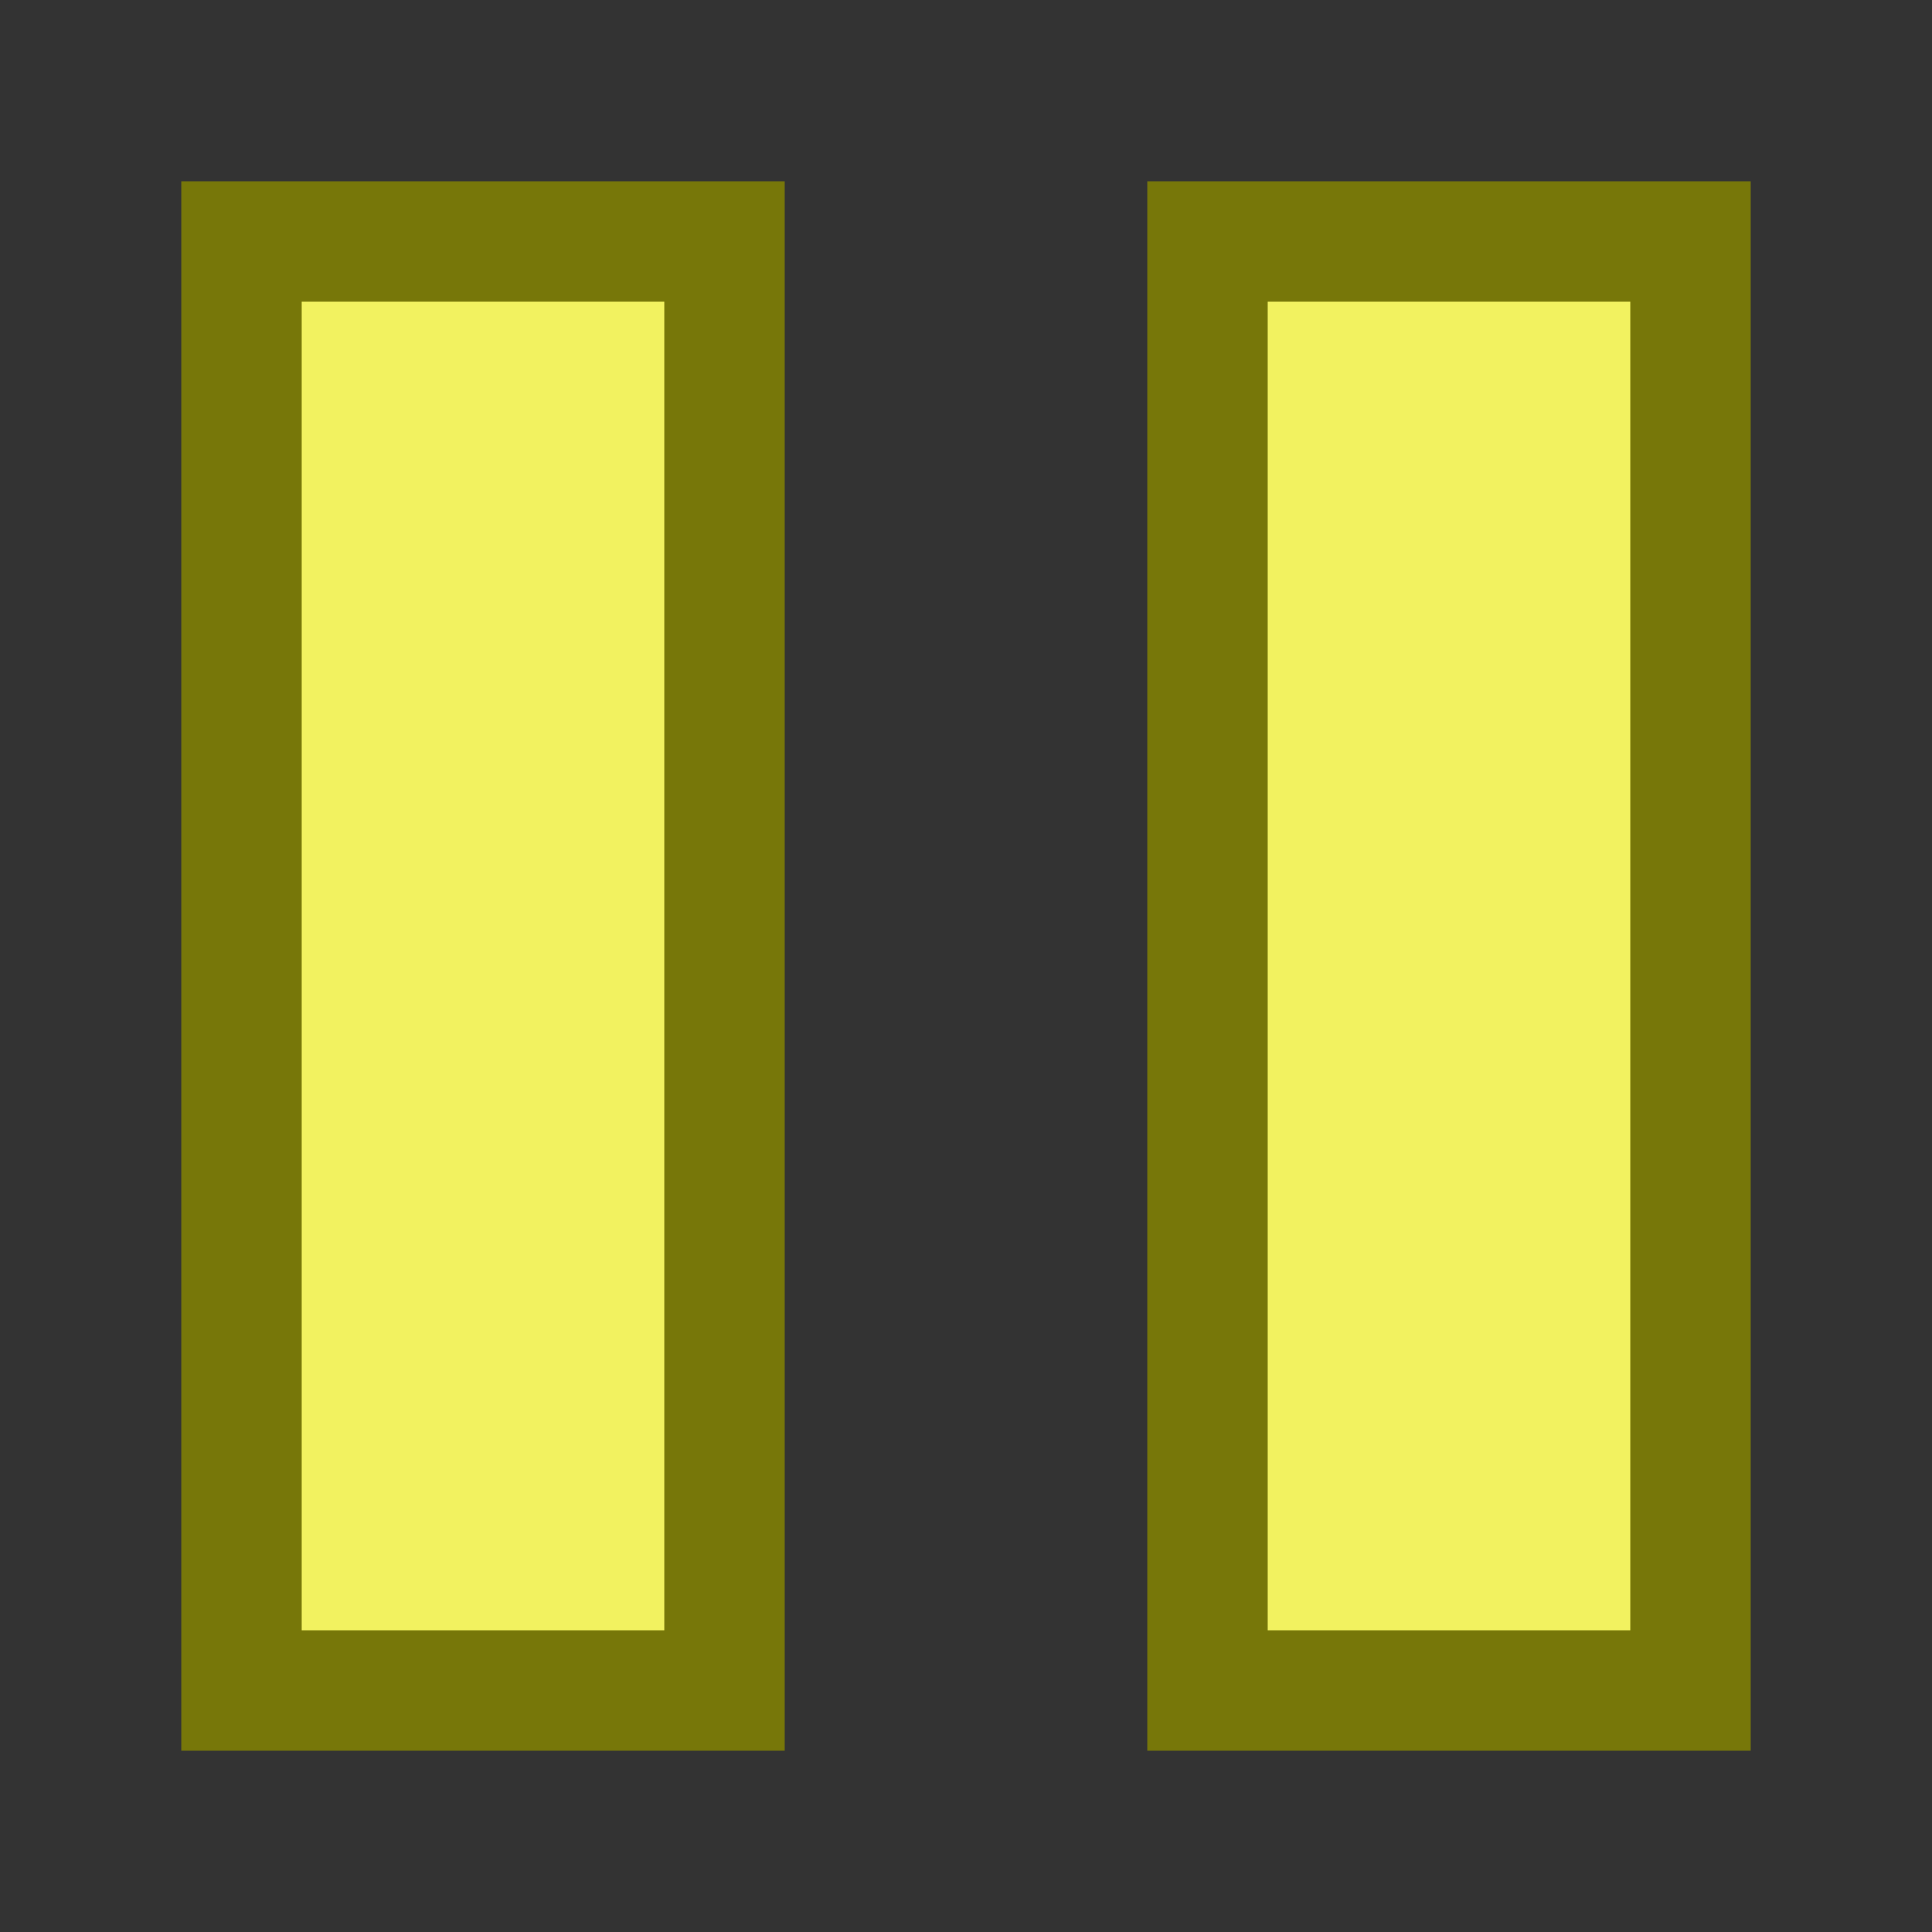<svg xmlns="http://www.w3.org/2000/svg" viewBox="0 0 16 16">
    <rect x="0" y="0" width="16" height="16" fill="#333333" stroke="none"/>
    <path d="m2 2v12h4v-12zm8 0v12h4v-12z" fill="currentColor" style="fill:#f2f260;fill-opacity:1;stroke:#777709;stroke-opacity:1"/>
</svg>

